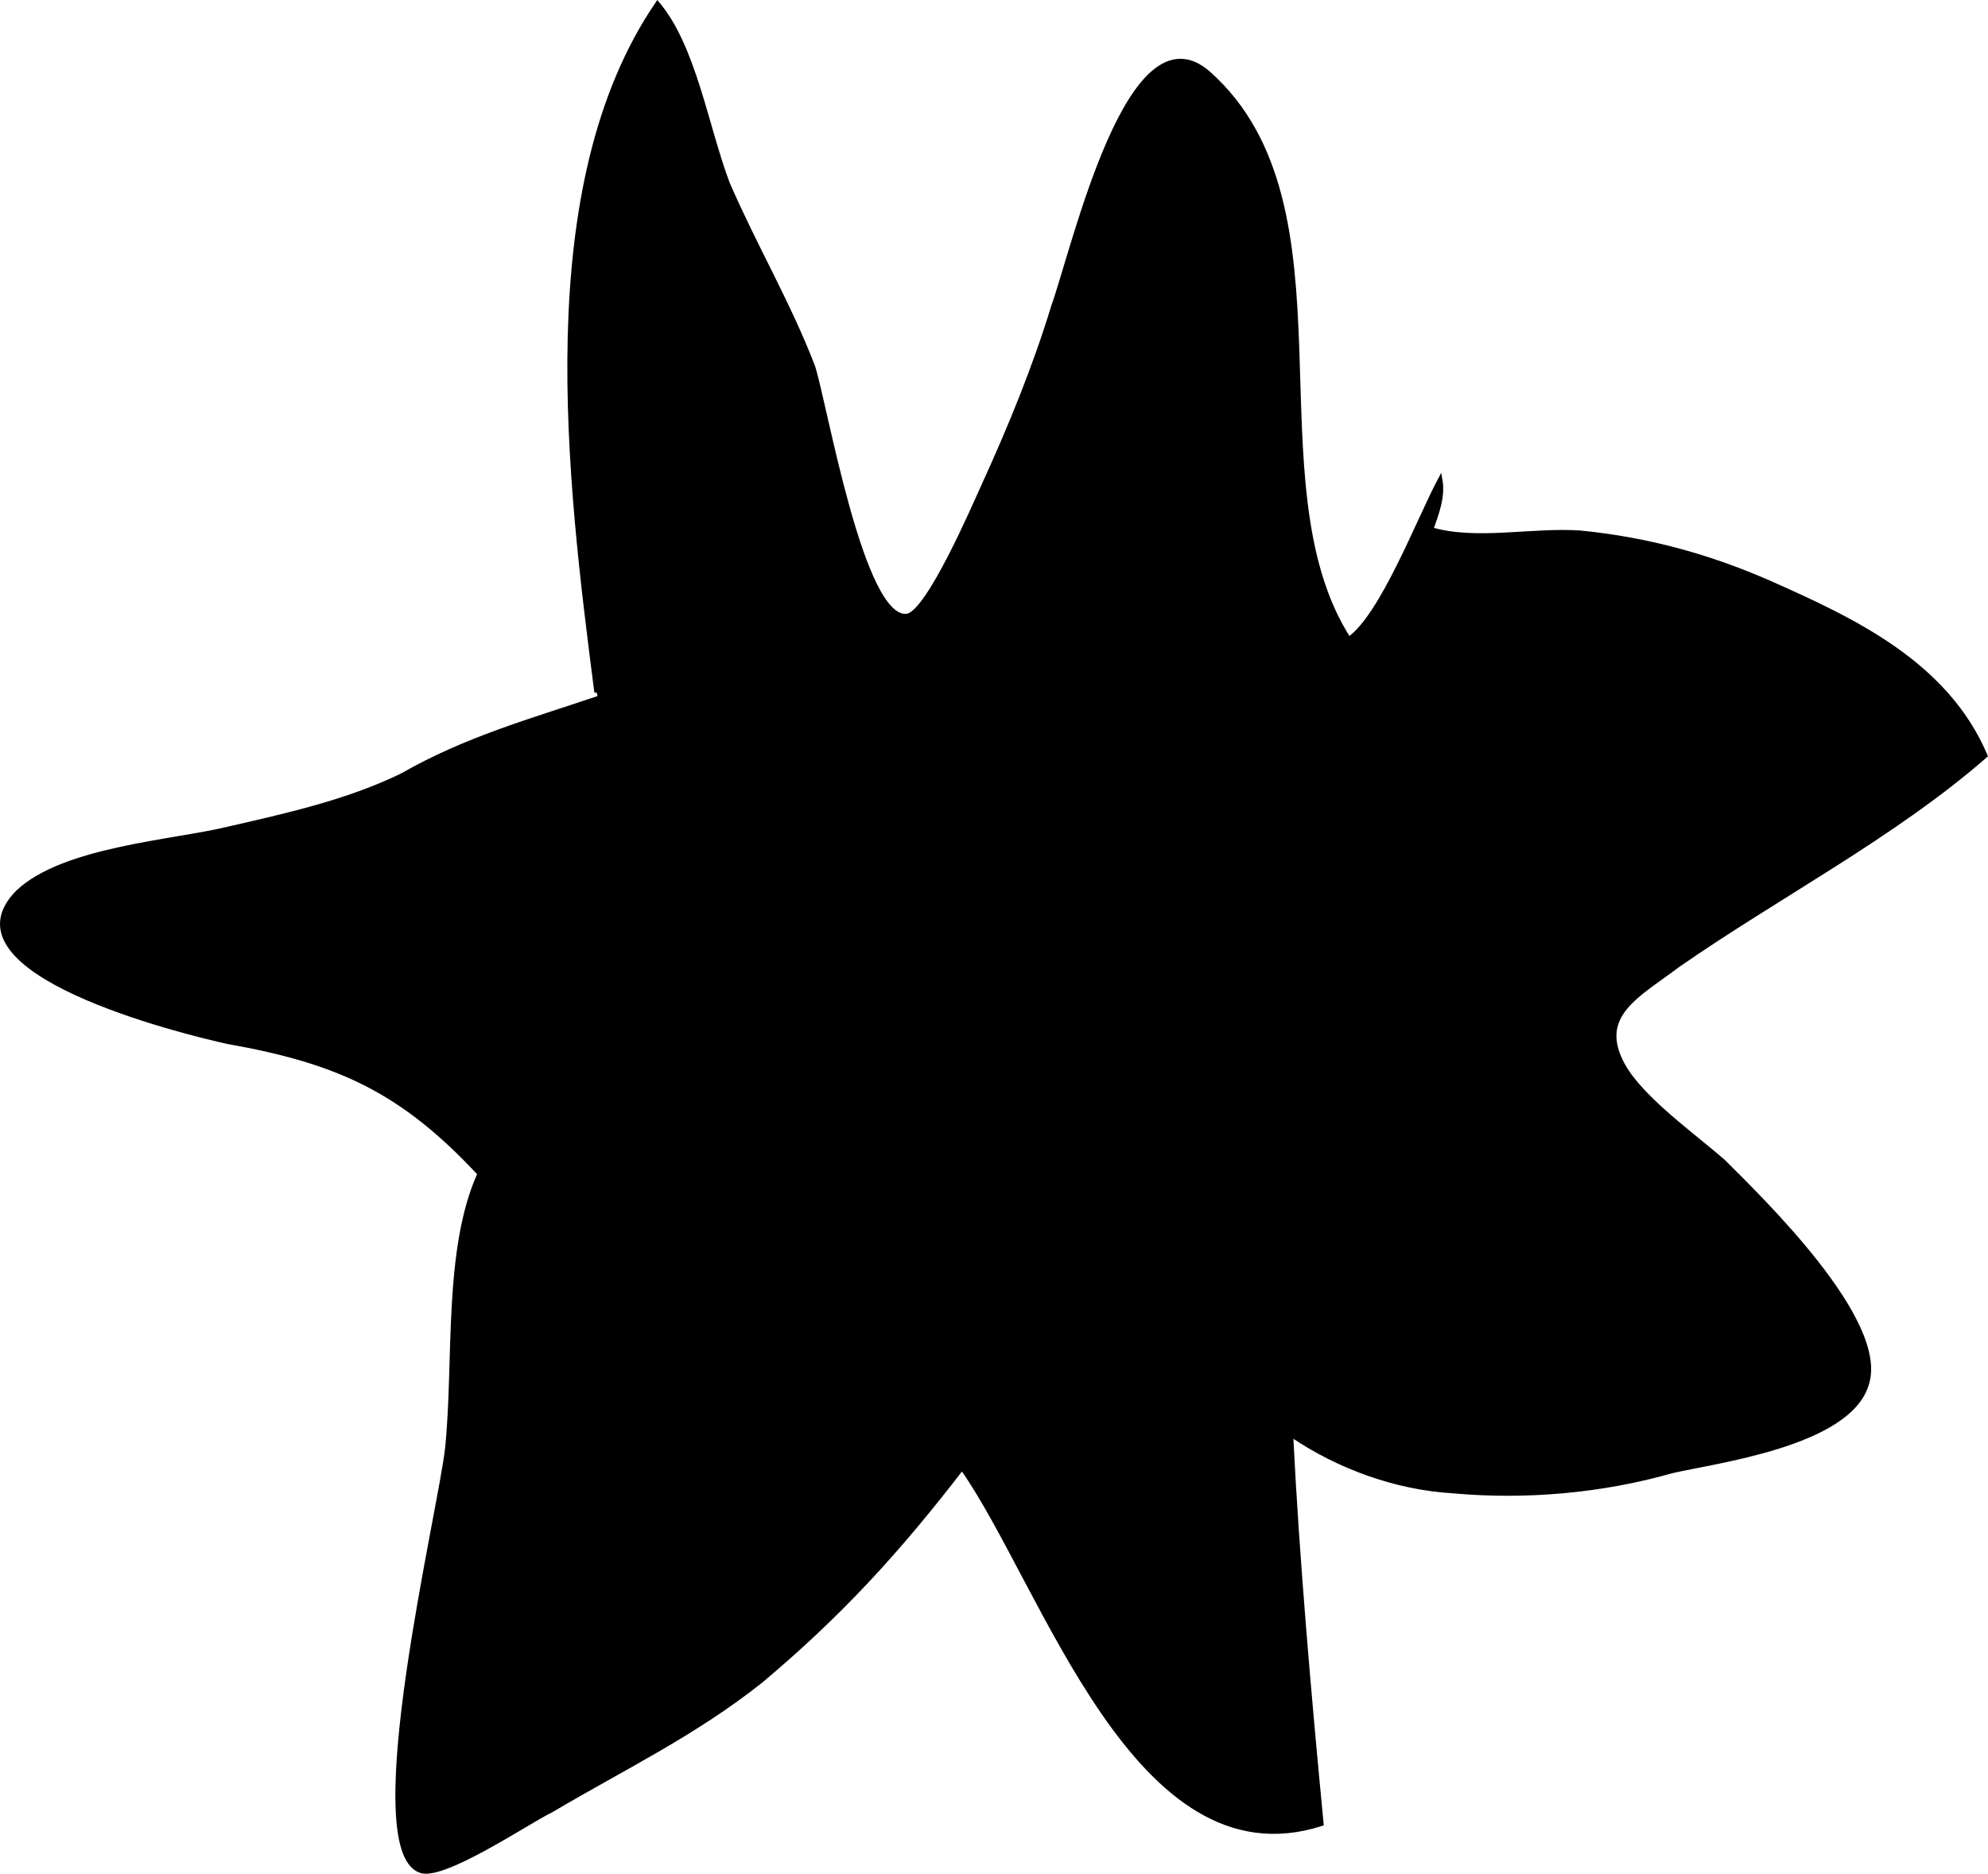 <svg xmlns="http://www.w3.org/2000/svg" width="449.428" height="423.661" viewBox="0 0 449.428 423.661" class="svg-blot svg-blot_9">
<g id="XMLID_8_">
	<g>
		<path d="M135.232,157.861l-0.365-1.294c-6.196-48.152-14.458-114.361,13.771-155.742c8.262,9.781,11.016,27.838,15.835,40.628
			c6.197,14.295,13.77,27.086,19.278,41.381c2.754,8.276,11.016,57.933,21.344,56.428c4.82-0.752,15.147-24.828,17.212-29.343
			c6.196-13.542,11.705-27.085,15.836-40.628c4.819-13.543,17.213-68.466,35.113-52.667c33.737,30.095,8.951,92.542,31.672,127.904
			c7.573-5.267,15.836-27.085,20.655-36.114c0.688,3.762-0.688,7.523-2.065,11.286c10.327,3.009,22.721,0,33.736,0.752
			c15.147,1.504,28.918,5.267,42.688,11.286c18.59,8.276,39.934,18.057,48.884,39.124c-20.655,18.057-46.818,31.6-69.539,47.399
			c-8.95,6.771-18.59,11.286-12.393,22.571c4.131,7.523,15.835,15.8,22.721,21.819c8.262,8.275,37.179,36.113,32.359,50.409
			c-4.131,13.543-34.425,17.305-44.064,19.562c-15.836,4.515-33.048,6.019-49.572,4.515c-12.394-0.753-25.475-5.267-36.491-12.791
			c1.377,27.838,4.131,59.438,6.886,88.028c-41.999,13.543-62.654-54.171-81.244-80.504c-14.459,18.809-27.541,33.104-45.441,48.151
			c-15.147,12.038-30.983,19.563-47.507,29.343c-4.819,2.258-24.786,15.8-29.605,13.543c-13.771-5.267,4.819-82.009,6.196-95.552
			c1.99-19.555-0.489-44.684,7.312-61.974c0.317,0.339,0.633,0.685,0.95,1.031c0-0.753,0-3.01,0-3.01
			c-0.337,0.647-0.654,1.31-0.95,1.979c-17.467-18.771-31.864-25.385-56.884-29.816c-10.328-2.257-65.408-15.8-47.507-33.857
			c10.328-9.781,35.114-11.286,47.507-14.295c13.082-3.01,26.852-6.019,39.245-12.038
			C105.475,167.01,119.555,163.166,135.232,157.861z"/>
	</g>
	<g>
		<path fill="none" stroke="#000000" d="M108.442,265.383c-17.467-18.771-31.864-25.385-56.884-29.816
			c-10.328-2.257-65.408-15.8-47.507-33.857c10.328-9.781,35.114-11.286,47.507-14.295c13.082-3.01,26.852-6.019,39.245-12.038
			c14.672-8.367,28.752-12.211,44.43-17.516c1.246-0.421,2.499-0.85,3.766-1.294c1.377,0,2.754-0.752,4.819-1.505"/>
		<path fill="none" stroke="#000000" d="M108.442,265.383c0.296-0.669,0.613-1.331,0.95-1.979c0,0,0,2.257,0,3.01
			C109.076,266.067,108.759,265.722,108.442,265.383z"/>
		<path fill="none" stroke="#000000" d="M134.867,156.567c-6.196-48.152-14.458-114.361,13.771-155.742
			c8.262,9.781,11.016,27.838,15.835,40.628c6.197,14.295,13.77,27.086,19.278,41.381c2.754,8.276,11.016,57.933,21.344,56.428
			c4.82-0.752,15.147-24.828,17.212-29.343c6.196-13.542,11.705-27.085,15.836-40.628c4.819-13.543,17.213-68.466,35.113-52.667
			c33.737,30.095,8.951,92.542,31.672,127.904c7.573-5.267,15.836-27.085,20.655-36.114c0.688,3.762-0.688,7.523-2.065,11.286
			c10.327,3.009,22.721,0,33.736,0.752c15.147,1.504,28.918,5.267,42.688,11.286c18.59,8.276,39.934,18.057,48.884,39.124
			c-20.655,18.057-46.818,31.6-69.539,47.399c-8.95,6.771-18.59,11.286-12.393,22.571c4.131,7.523,15.835,15.8,22.721,21.819
			c8.262,8.275,37.179,36.113,32.359,50.409c-4.131,13.543-34.425,17.305-44.064,19.562c-15.836,4.515-33.048,6.019-49.572,4.515
			c-12.394-0.753-25.475-5.267-36.491-12.791c1.377,27.838,4.131,59.438,6.886,88.028c-41.999,13.543-62.654-54.171-81.244-80.504
			c-14.459,18.809-27.541,33.104-45.441,48.151c-15.147,12.038-30.983,19.563-47.507,29.343c-4.819,2.258-24.786,15.8-29.605,13.543
			c-13.771-5.267,4.819-82.009,6.196-95.552c1.99-19.555-0.489-44.684,7.312-61.974"/>
	</g>
</g>
</svg>

